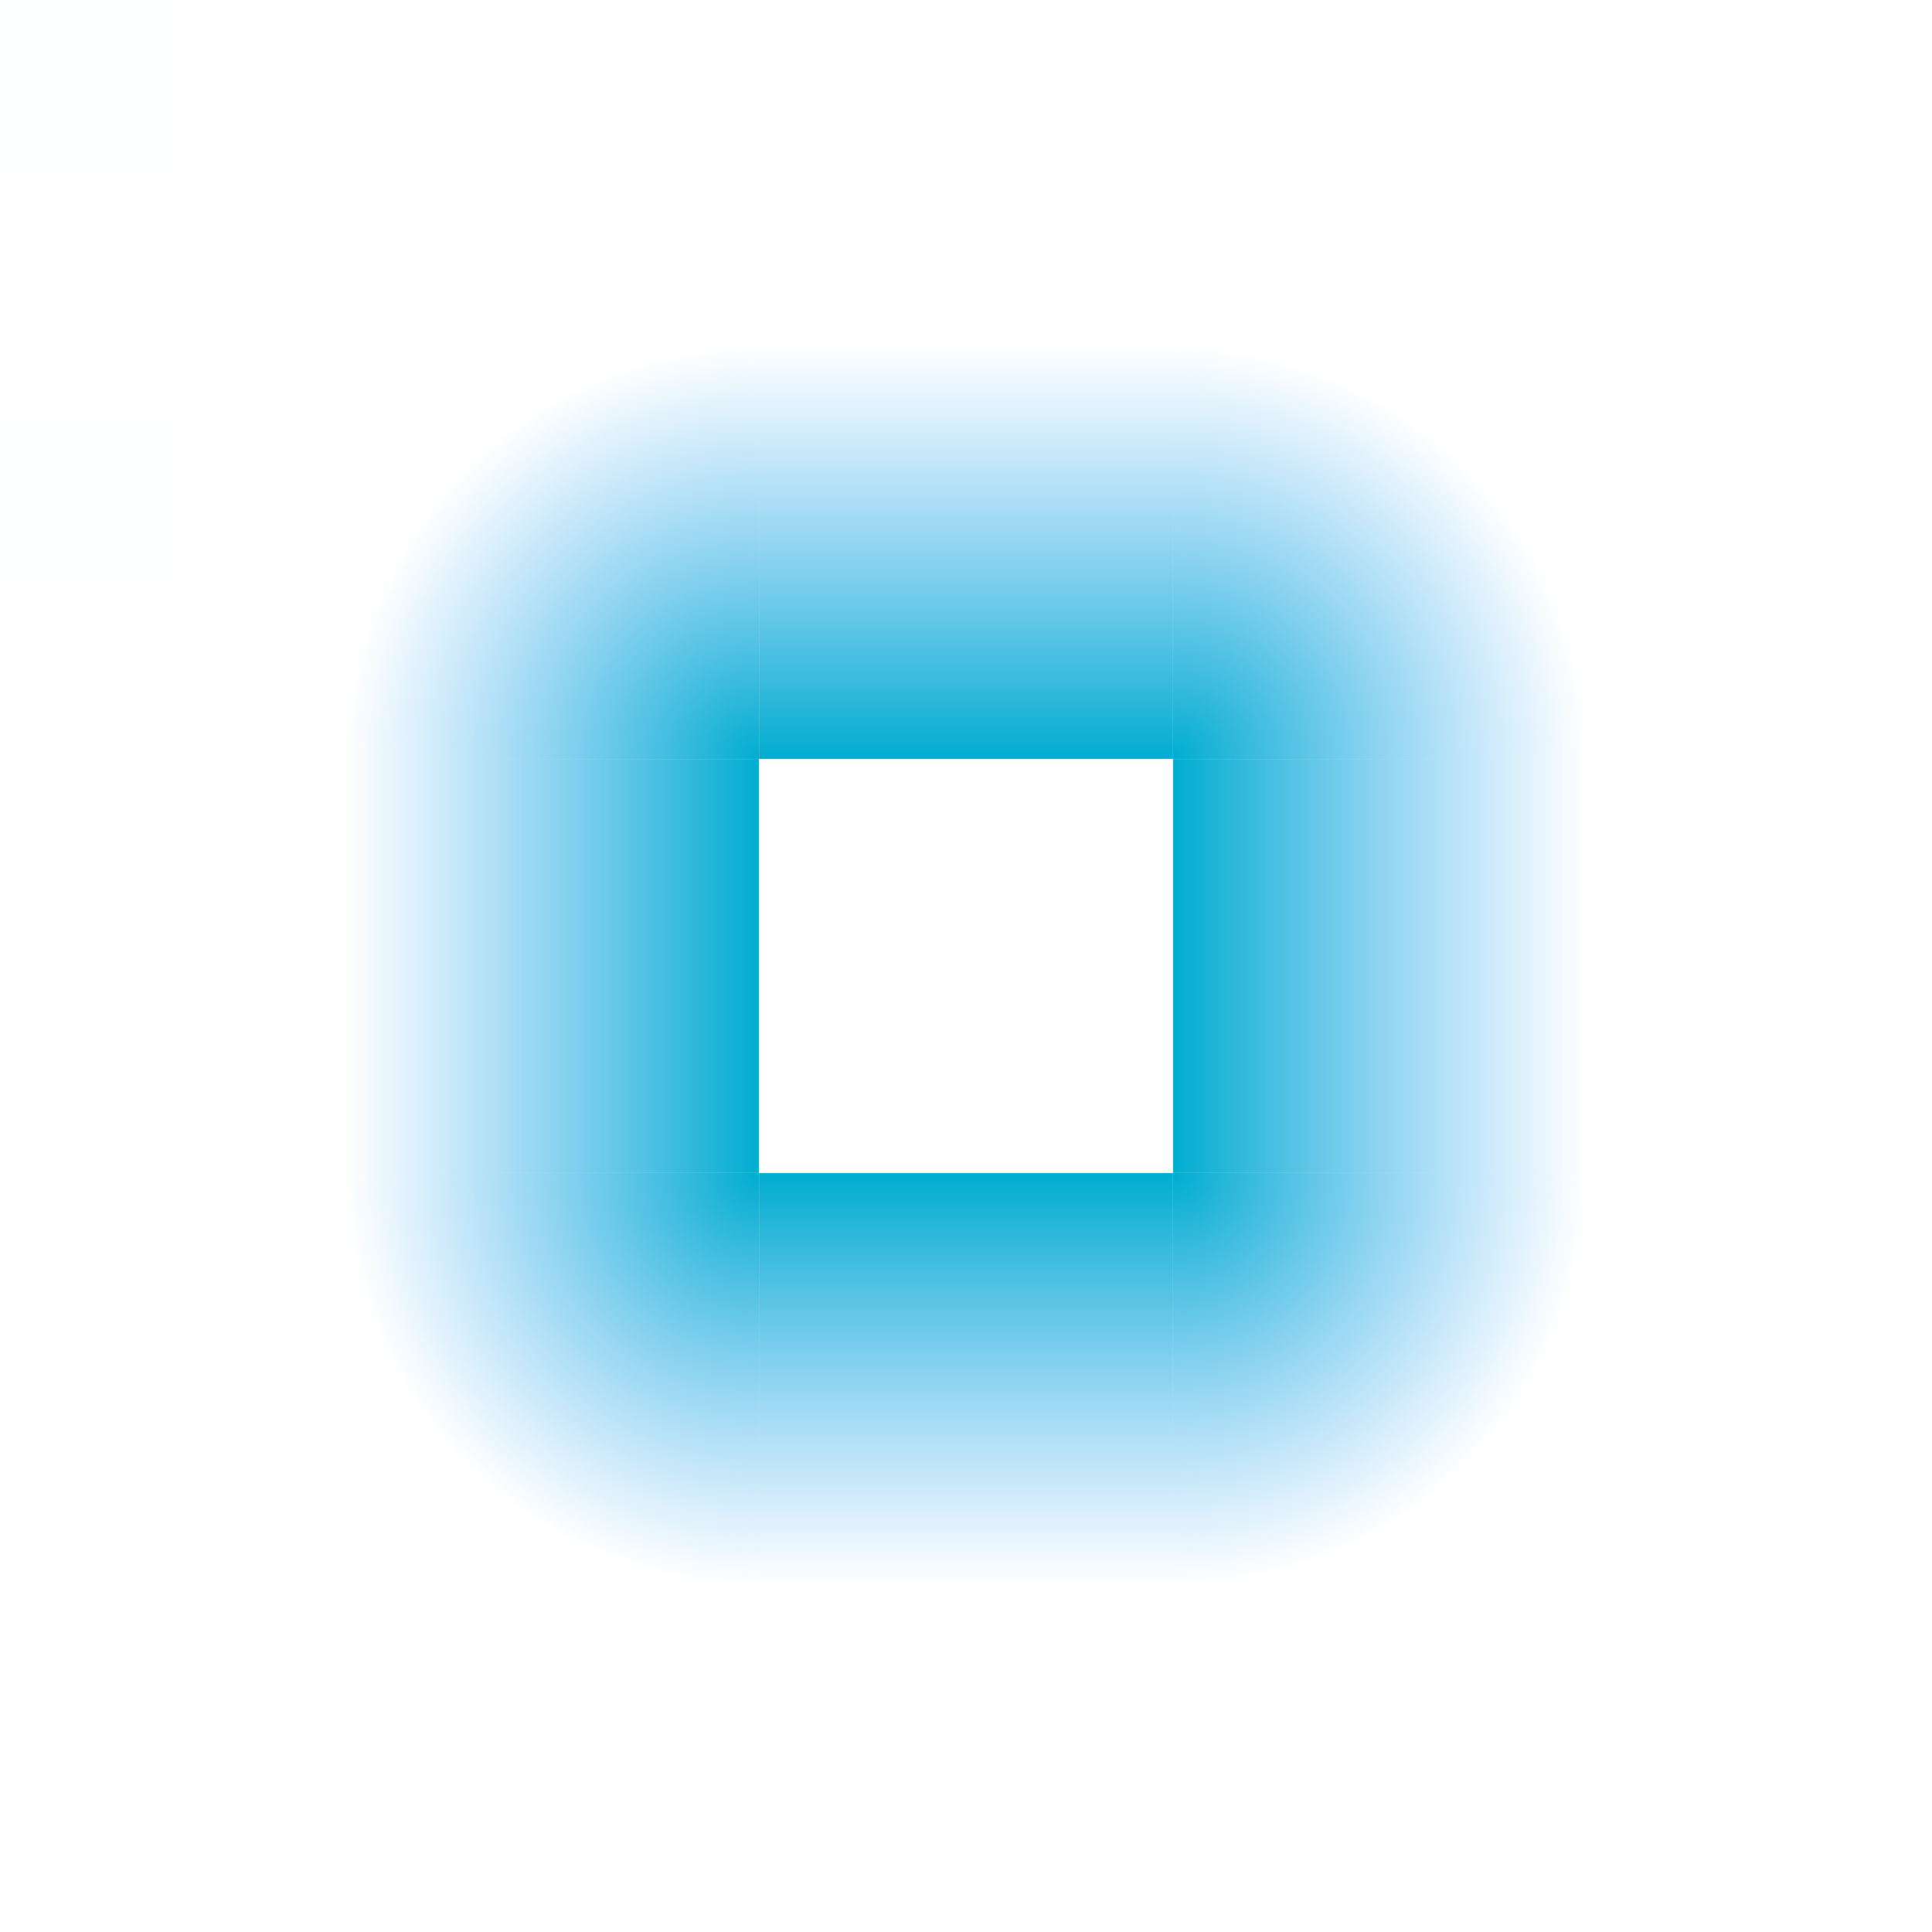 <?xml version="1.0" encoding="UTF-8" standalone="no"?>
<svg
   xmlns:dc="http://purl.org/dc/elements/1.1/"
   xmlns:cc="http://creativecommons.org/ns#"
   xmlns:rdf="http://www.w3.org/1999/02/22-rdf-syntax-ns#"
   xmlns:svg="http://www.w3.org/2000/svg"
   xmlns="http://www.w3.org/2000/svg"
   xmlns:xlink="http://www.w3.org/1999/xlink"
   xmlns:sodipodi="http://sodipodi.sourceforge.net/DTD/sodipodi-0.dtd"
   xmlns:inkscape="http://www.inkscape.org/namespaces/inkscape"
   width="59.733"
   height="59.733"
   viewBox="0 0 56 56"
   id="svg2"
   version="1.1"
   inkscape:version="1.0.2 (e86c870879, 2021-01-15)"
   sodipodi:docname="glowbar.svg">
  <defs
     id="defs4">
    <linearGradient
       inkscape:collect="always"
       id="linearGradient881">
      <stop
         style="stop-color:#00adcf;stop-opacity:1"
         offset="0"
         id="stop877" />
      <stop
         style="stop-color:#37a4f5;stop-opacity:0;"
         offset="1"
         id="stop879" />
    </linearGradient>
    <linearGradient
       inkscape:collect="always"
       id="linearGradient4219">
      <stop
         style="stop-color:#f13bbc;stop-opacity:1;"
         offset="0"
         id="stop4222" />
      <stop
         style="stop-color:#f13bbc;stop-opacity:0;"
         offset="1"
         id="stop4224" />
    </linearGradient>
    <style
       type="text/css"
       id="current-color-scheme">
      .ColorScheme-Text {
        color:#31363b;
        stop-color:#31363b;
      }
      .ColorScheme-Background {
        color:#eff0f1;
        stop-color:#eff0f1;
      }
      .ColorScheme-Highlight {
        color:#3daee9;
        stop-color:#3daee9;
      }
      .ColorScheme-ViewText {
        color:#31363b;
        stop-color:#31363b;
      }
      .ColorScheme-ViewBackground {
        color:#fcfcfc;
        stop-color:#fcfcfc;
      }
      .ColorScheme-ViewHover {
        color:#93cee9;
        stop-color:#93cee9;
      }
      .ColorScheme-ViewFocus{
        color:#3daee9;
        stop-color:#3daee9;
      }
      .ColorScheme-ButtonText {
        color:#31363b;
        stop-color:#31363b;
      }
      .ColorScheme-ButtonBackground {
        color:#eff0f1;
        stop-color:#eff0f1;
      }
      .ColorScheme-ButtonHover {
        color:#93cee9;
        stop-color:#93cee9;
      }
      .ColorScheme-ButtonFocus{
        color:#3daee9;
        stop-color:#3daee9;
      }
      </style>
    <linearGradient
       id="linearGradient4211">
      <stop
         style="stop-color:#3daee9;stop-opacity:1;"
         offset="0"
         id="stop4213"
         class="ColorScheme-Highlight" />
      <stop
         id="stop4221"
         offset="0.6"
         style="stop-color:#3daee9;stop-opacity:0.749;"
         class="ColorScheme-Highlight" />
      <stop
         id="stop4219"
         offset="0.8"
         style="stop-color:#3daee9;stop-opacity:0.498;"
         class="ColorScheme-Highlight" />
      <stop
         style="stop-color:#3daee9;stop-opacity:0;"
         offset="1"
         id="stop4215"
         class="ColorScheme-Highlight" />
    </linearGradient>
    <radialGradient
       inkscape:collect="always"
       xlink:href="#linearGradient881"
       id="radialGradient4182-35"
       cx="34"
       cy="926.362"
       fx="34"
       fy="926.362"
       r="6"
       gradientUnits="userSpaceOnUse"
       gradientTransform="matrix(2,0,0,2,-24,-916.367)" />
    <radialGradient
       inkscape:collect="always"
       xlink:href="#linearGradient4219"
       id="radialGradient4226"
       cx="40"
       cy="920.362"
       fx="40"
       fy="920.362"
       r="6"
       gradientUnits="userSpaceOnUse" />
    <radialGradient
       inkscape:collect="always"
       xlink:href="#linearGradient881"
       id="radialGradient4182-35-3"
       cx="34"
       cy="926.362"
       fx="34"
       fy="926.362"
       r="6"
       gradientUnits="userSpaceOnUse"
       gradientTransform="matrix(2,0,0,2,-994.362,-1830.729)" />
    <linearGradient
       inkscape:collect="always"
       xlink:href="#linearGradient881"
       id="linearGradient4220"
       x1="-916.362"
       y1="40"
       x2="-904.362"
       y2="40"
       gradientUnits="userSpaceOnUse" />
    <linearGradient
       gradientTransform="translate(-10,-2)"
       inkscape:collect="always"
       xlink:href="#linearGradient881"
       id="linearGradient4220-3"
       x1="-916.362"
       y1="40"
       x2="-904.362"
       y2="40"
       gradientUnits="userSpaceOnUse" />
    <radialGradient
       inkscape:collect="always"
       xlink:href="#linearGradient881"
       id="radialGradient4182-35-9"
       cx="34"
       cy="926.362"
       fx="34"
       fy="926.362"
       r="6"
       gradientUnits="userSpaceOnUse"
       gradientTransform="matrix(2,0,0,2,870.362,-1896.729)" />
    <radialGradient
       inkscape:collect="always"
       xlink:href="#linearGradient881"
       id="radialGradient4182-35-9-0"
       cx="34"
       cy="926.362"
       fx="34"
       fy="926.362"
       r="6"
       gradientUnits="userSpaceOnUse"
       gradientTransform="matrix(2,0,0,2,-90,-2791.091)" />
    <linearGradient
       gradientTransform="translate(1854.724,-68)"
       inkscape:collect="always"
       xlink:href="#linearGradient881"
       id="linearGradient4220-3-0"
       x1="-916.362"
       y1="40"
       x2="-904.362"
       y2="40"
       gradientUnits="userSpaceOnUse" />
    <linearGradient
       gradientTransform="translate(894.362,-972.362)"
       inkscape:collect="always"
       xlink:href="#linearGradient881"
       id="linearGradient4220-3-0-1"
       x1="-916.362"
       y1="40"
       x2="-904.362"
       y2="40"
       gradientUnits="userSpaceOnUse" />
  </defs>
  <sodipodi:namedview
     id="base"
     pagecolor="#ffffff"
     bordercolor="#000000"
     borderopacity="1"
     inkscape:pageopacity="0"
     inkscape:pageshadow="2"
     inkscape:zoom="8"
     inkscape:cx="42.885226"
     inkscape:cy="19.180789"
     inkscape:document-units="px"
     inkscape:current-layer="layer1"
     showgrid="false"
     inkscape:showpageshadow="false"
     borderlayer="true"
     units="px"
     inkscape:window-width="1920"
     inkscape:window-height="1007"
     inkscape:window-x="0"
     inkscape:window-y="0"
     inkscape:window-maximized="1"
     showguides="true"
     fit-margin-top="0"
     fit-margin-left="0"
     fit-margin-right="0"
     fit-margin-bottom="0"
     inkscape:snap-bbox="true"
     inkscape:bbox-nodes="true"
     inkscape:document-rotation="0">
    <inkscape:grid
       type="xygrid"
       id="grid3336"
       empspacing="2"
       originx="0"
       originy="-92"
       spacingx="1"
       spacingy="1" />
  </sodipodi:namedview>
  <g
     inkscape:label="Layer 1"
     inkscape:groupmode="layer"
     id="layer1"
     transform="translate(0,-904.362)">
    <rect
       style="opacity:0.01;fill:#00adcf;fill-opacity:1;fill-rule:nonzero;stroke:none;stroke-width:6.7;stroke-linecap:round;stroke-linejoin:round;stroke-miterlimit:4;stroke-dasharray:none;stroke-dashoffset:0;stroke-opacity:1"
       id="hint-glow-radius"
       width="5"
       height="5"
       x="0"
       y="904.362" />
    <g
       id="topright"
       inkscape:label="#topright"
       transform="translate(-10,-10)">
      <rect
         y="924.362"
         x="44"
         height="12"
         width="12"
         id="rect4303-9"
         style="opacity:1;fill:url(#radialGradient4182-35);fill-opacity:1.0;stroke:none" />
    </g>
    <g
       id="left">
      <rect
         y="926.362"
         x="10"
         height="12"
         width="12"
         id="rect4315"
         style="opacity:1;fill:none;fill-opacity:1;stroke:none" />
      <rect
         y="-938.362"
         x="-22"
         height="12"
         width="12"
         id="rect4303-9-8-4-2-6-9"
         style="opacity:1;fill:url(#linearGradient4220-3-0-1);fill-opacity:1;stroke:none"
         ry="0"
         transform="scale(-1)" />
    </g>
    <g
       id="right"
       transform="rotate(90,33,927.362)">
      <rect
         y="32"
         x="-926.362"
         height="12"
         width="12"
         id="rect4303-9-8-4-2"
         style="opacity:1;fill:url(#linearGradient4220-3);fill-opacity:1.0;stroke:none"
         transform="rotate(-90)"
         ry="0" />
    </g>
    <g
       id="bottom">
      <rect
         y="-34"
         x="938.362"
         height="12"
         width="12"
         id="rect4303-9-8-4-2-6"
         style="opacity:1;fill:url(#linearGradient4220-3-0);fill-opacity:1.0;stroke:none"
         ry="0"
         transform="rotate(90)" />
    </g>
    <g
       id="bottomright"
       transform="translate(-10)">
      <rect
         y="-56"
         x="938.362"
         height="12"
         width="12"
         id="rect4303-9-7"
         style="opacity:1;fill:url(#radialGradient4182-35-9);fill-opacity:1.0;stroke:none"
         transform="rotate(90)" />
    </g>
    <g
       id="top"
       transform="translate(-12,10)"
       style="fill:url(#radialGradient4226);fill-opacity:1">
      <rect
         y="34"
         x="-916.362"
         height="12"
         width="12"
         id="rect4303-9-8-4"
         style="opacity:1;fill:url(#linearGradient4220);fill-opacity:1.0;stroke:none"
         transform="rotate(-90)"
         ry="0" />
    </g>
    <g
       id="bottomleft">
      <rect
         style="opacity:1;fill:none;fill-opacity:1;stroke:none"
         id="rect4309"
         width="12"
         height="12"
         x="-950.362"
         y="-22"
         transform="matrix(0,-1,-1,0,0,0)" />
      <rect
         y="-950.362"
         x="-22"
         height="12"
         width="12"
         id="rect4303-9-7-6"
         style="opacity:1;fill:url(#radialGradient4182-35-9-0);fill-opacity:1.0;stroke:none"
         transform="scale(-1)" />
    </g>
    <g
       id="topleft">
      <rect
         y="914.362"
         x="10"
         height="12"
         width="12"
         id="rect4299"
         style="opacity:1;fill:none;fill-opacity:1;stroke:none" />
      <rect
         y="10"
         x="-926.362"
         height="12"
         width="12"
         id="rect4303-9-5"
         style="opacity:1;fill:url(#radialGradient4182-35-3);fill-opacity:1.0;stroke:none"
         transform="rotate(-90)" />
    </g>
    <rect
       y="916.362"
       x="0"
       height="5"
       width="5"
       id="hint-stretch-borders"
       style="opacity:0.01;fill:#00adcf;fill-opacity:1;fill-rule:nonzero;stroke:none;stroke-width:6.7;stroke-linecap:round;stroke-linejoin:round;stroke-miterlimit:4;stroke-dasharray:none;stroke-dashoffset:0;stroke-opacity:1" />
    <rect
       style="opacity:0.6;fill:none;fill-opacity:1;stroke:none"
       id="rect4315-7"
       width="12"
       height="12"
       x="-106"
       y="-938.362"
       transform="scale(-1)" />
    <rect
       style="opacity:0.6;fill:none;fill-opacity:1;stroke:none"
       id="rect4307-4"
       width="12"
       height="12"
       x="-94"
       y="-926.362"
       transform="scale(-1)" />
    <rect
       y="-926.362"
       x="-106"
       height="12"
       width="12"
       id="rect4309-0"
       style="opacity:0.6;fill:none;fill-opacity:1;stroke:none"
       transform="scale(-1)" />
    <rect
       style="opacity:0.6;fill:none;fill-opacity:1;stroke:none"
       id="rect4299-5"
       width="12"
       height="12"
       x="-106"
       y="-950.362"
       transform="scale(-1)" />
  </g>
</svg>
